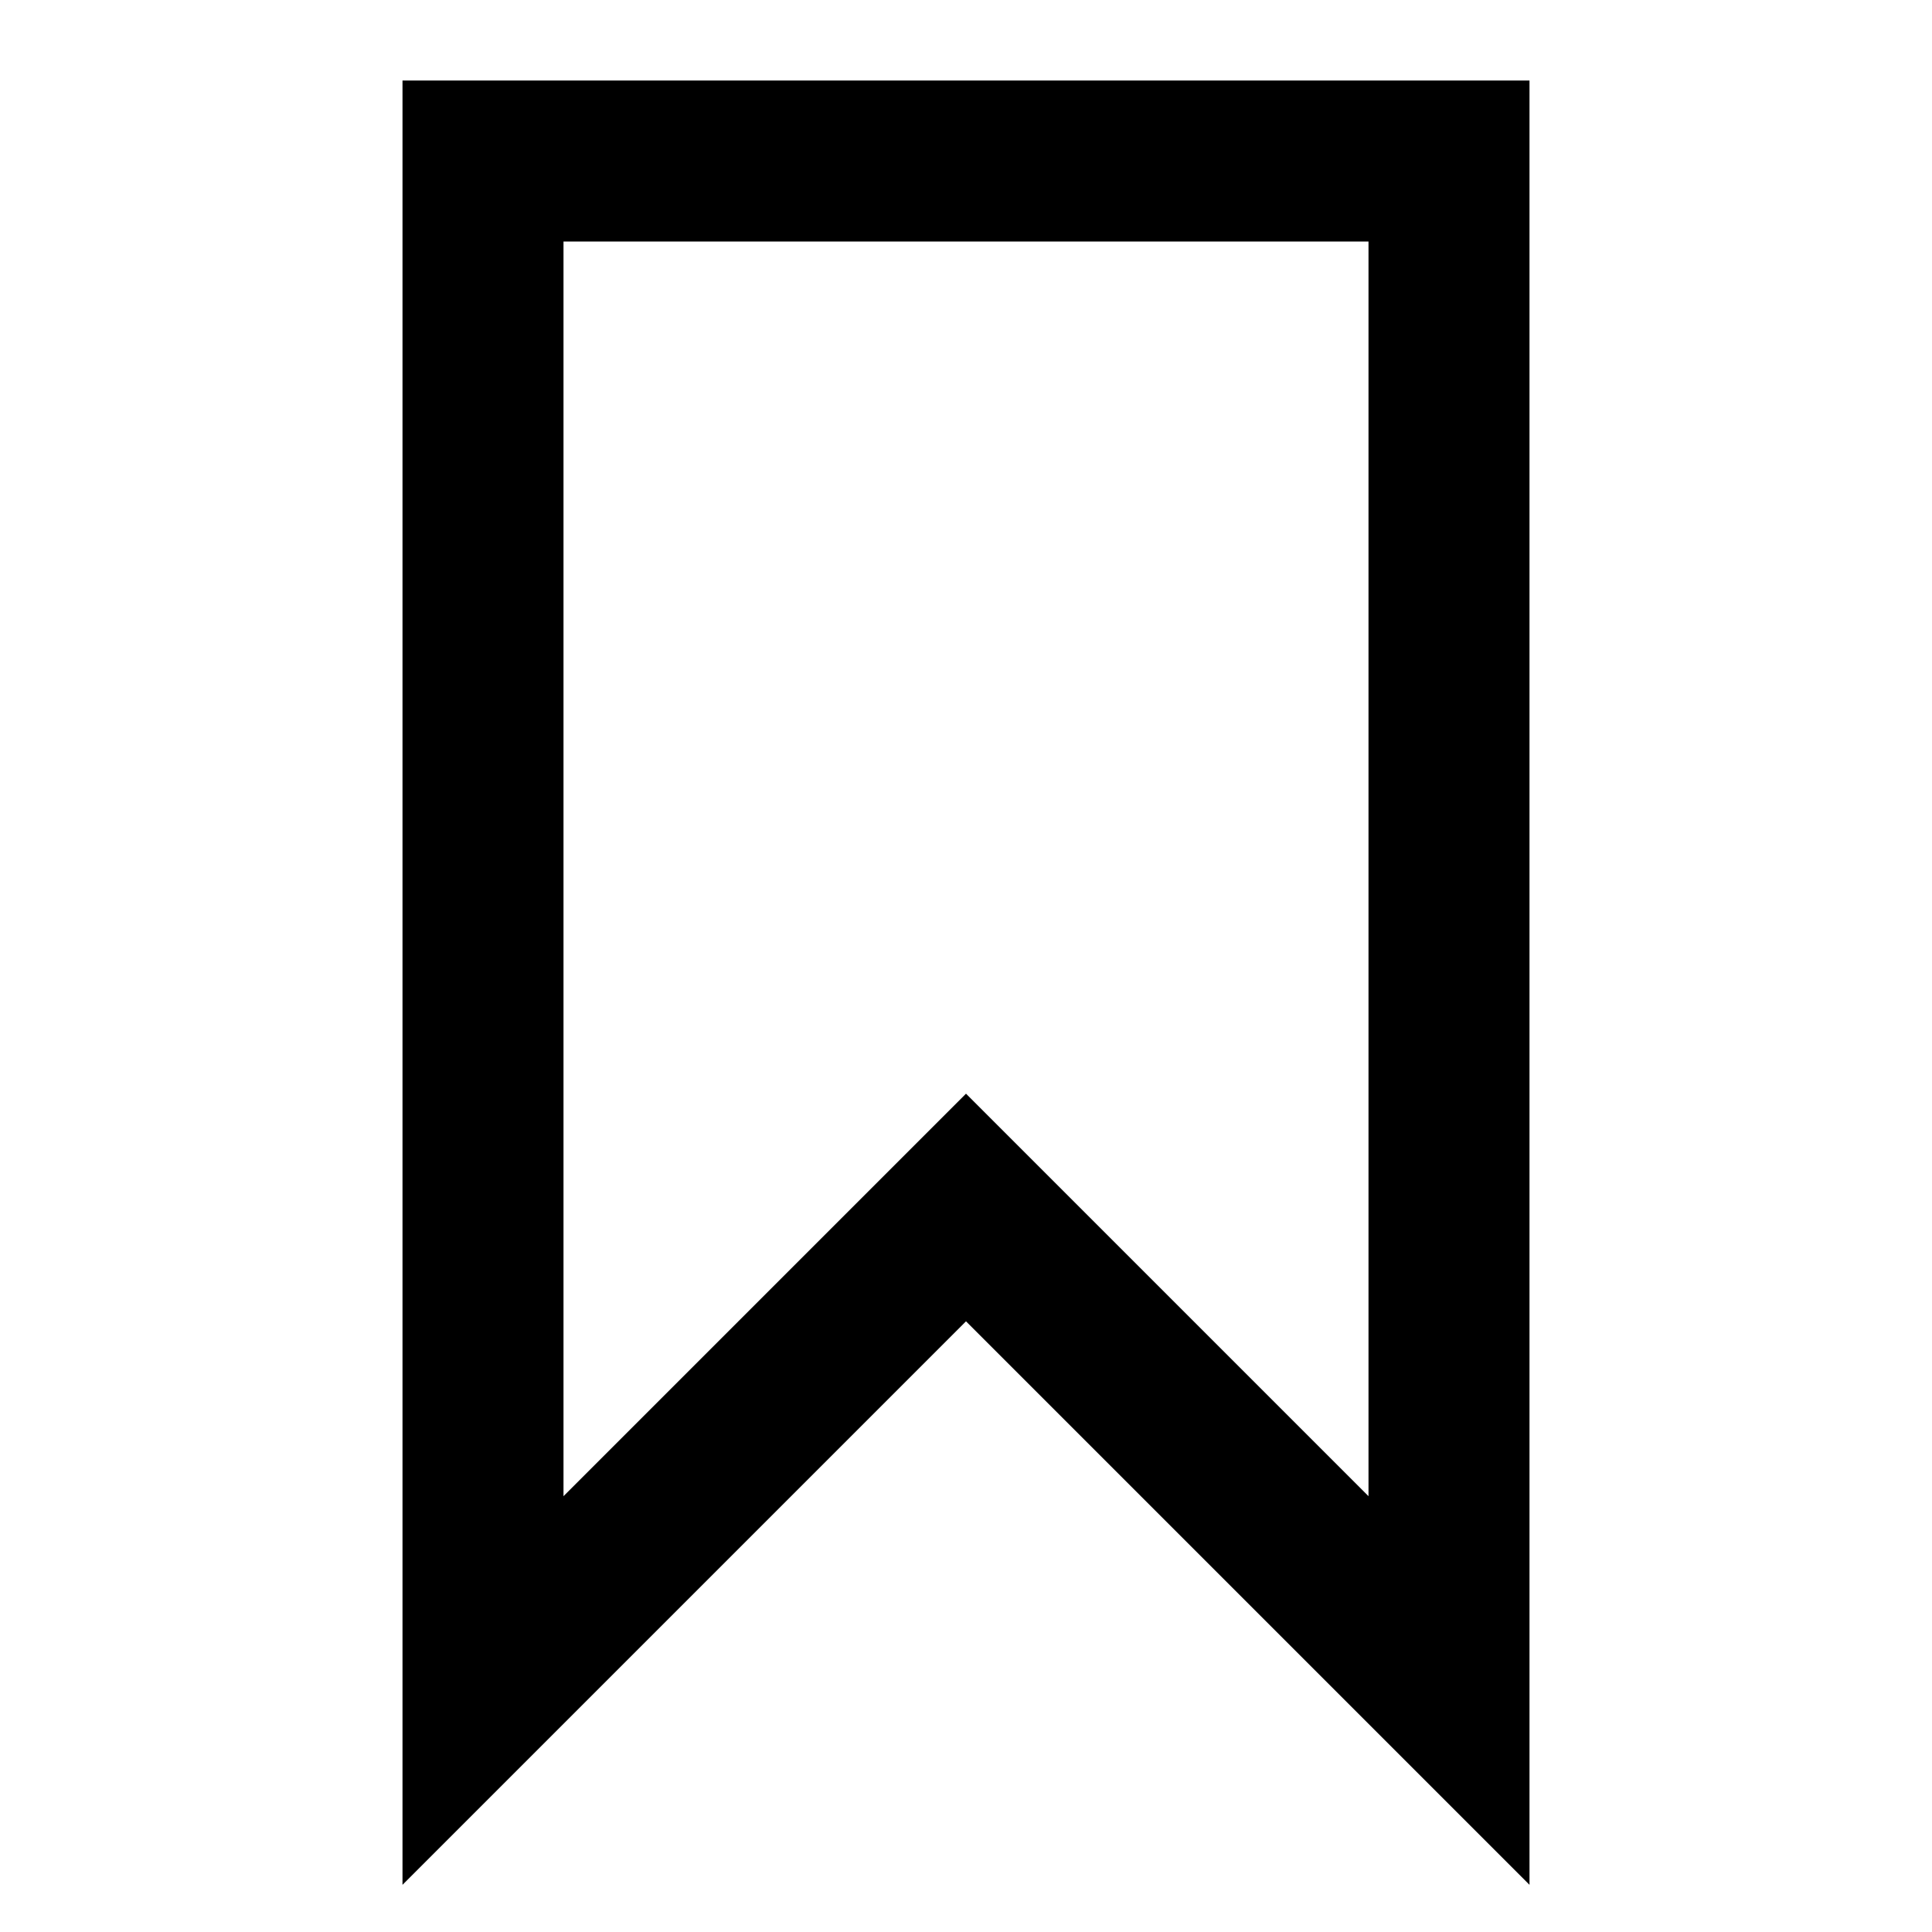 <svg width="24" height="24" viewBox="0 0 24 24" fill="none" xmlns="http://www.w3.org/2000/svg">
<rect width="24" height="24" fill="white"/>
<path fill-rule="evenodd" clip-rule="evenodd" d="M19 1V23.414L12 16.414L5 23.414V1H19ZM7 3V18.586L12 13.586L17 18.586V3H7Z" fill="black"/>
</svg>
